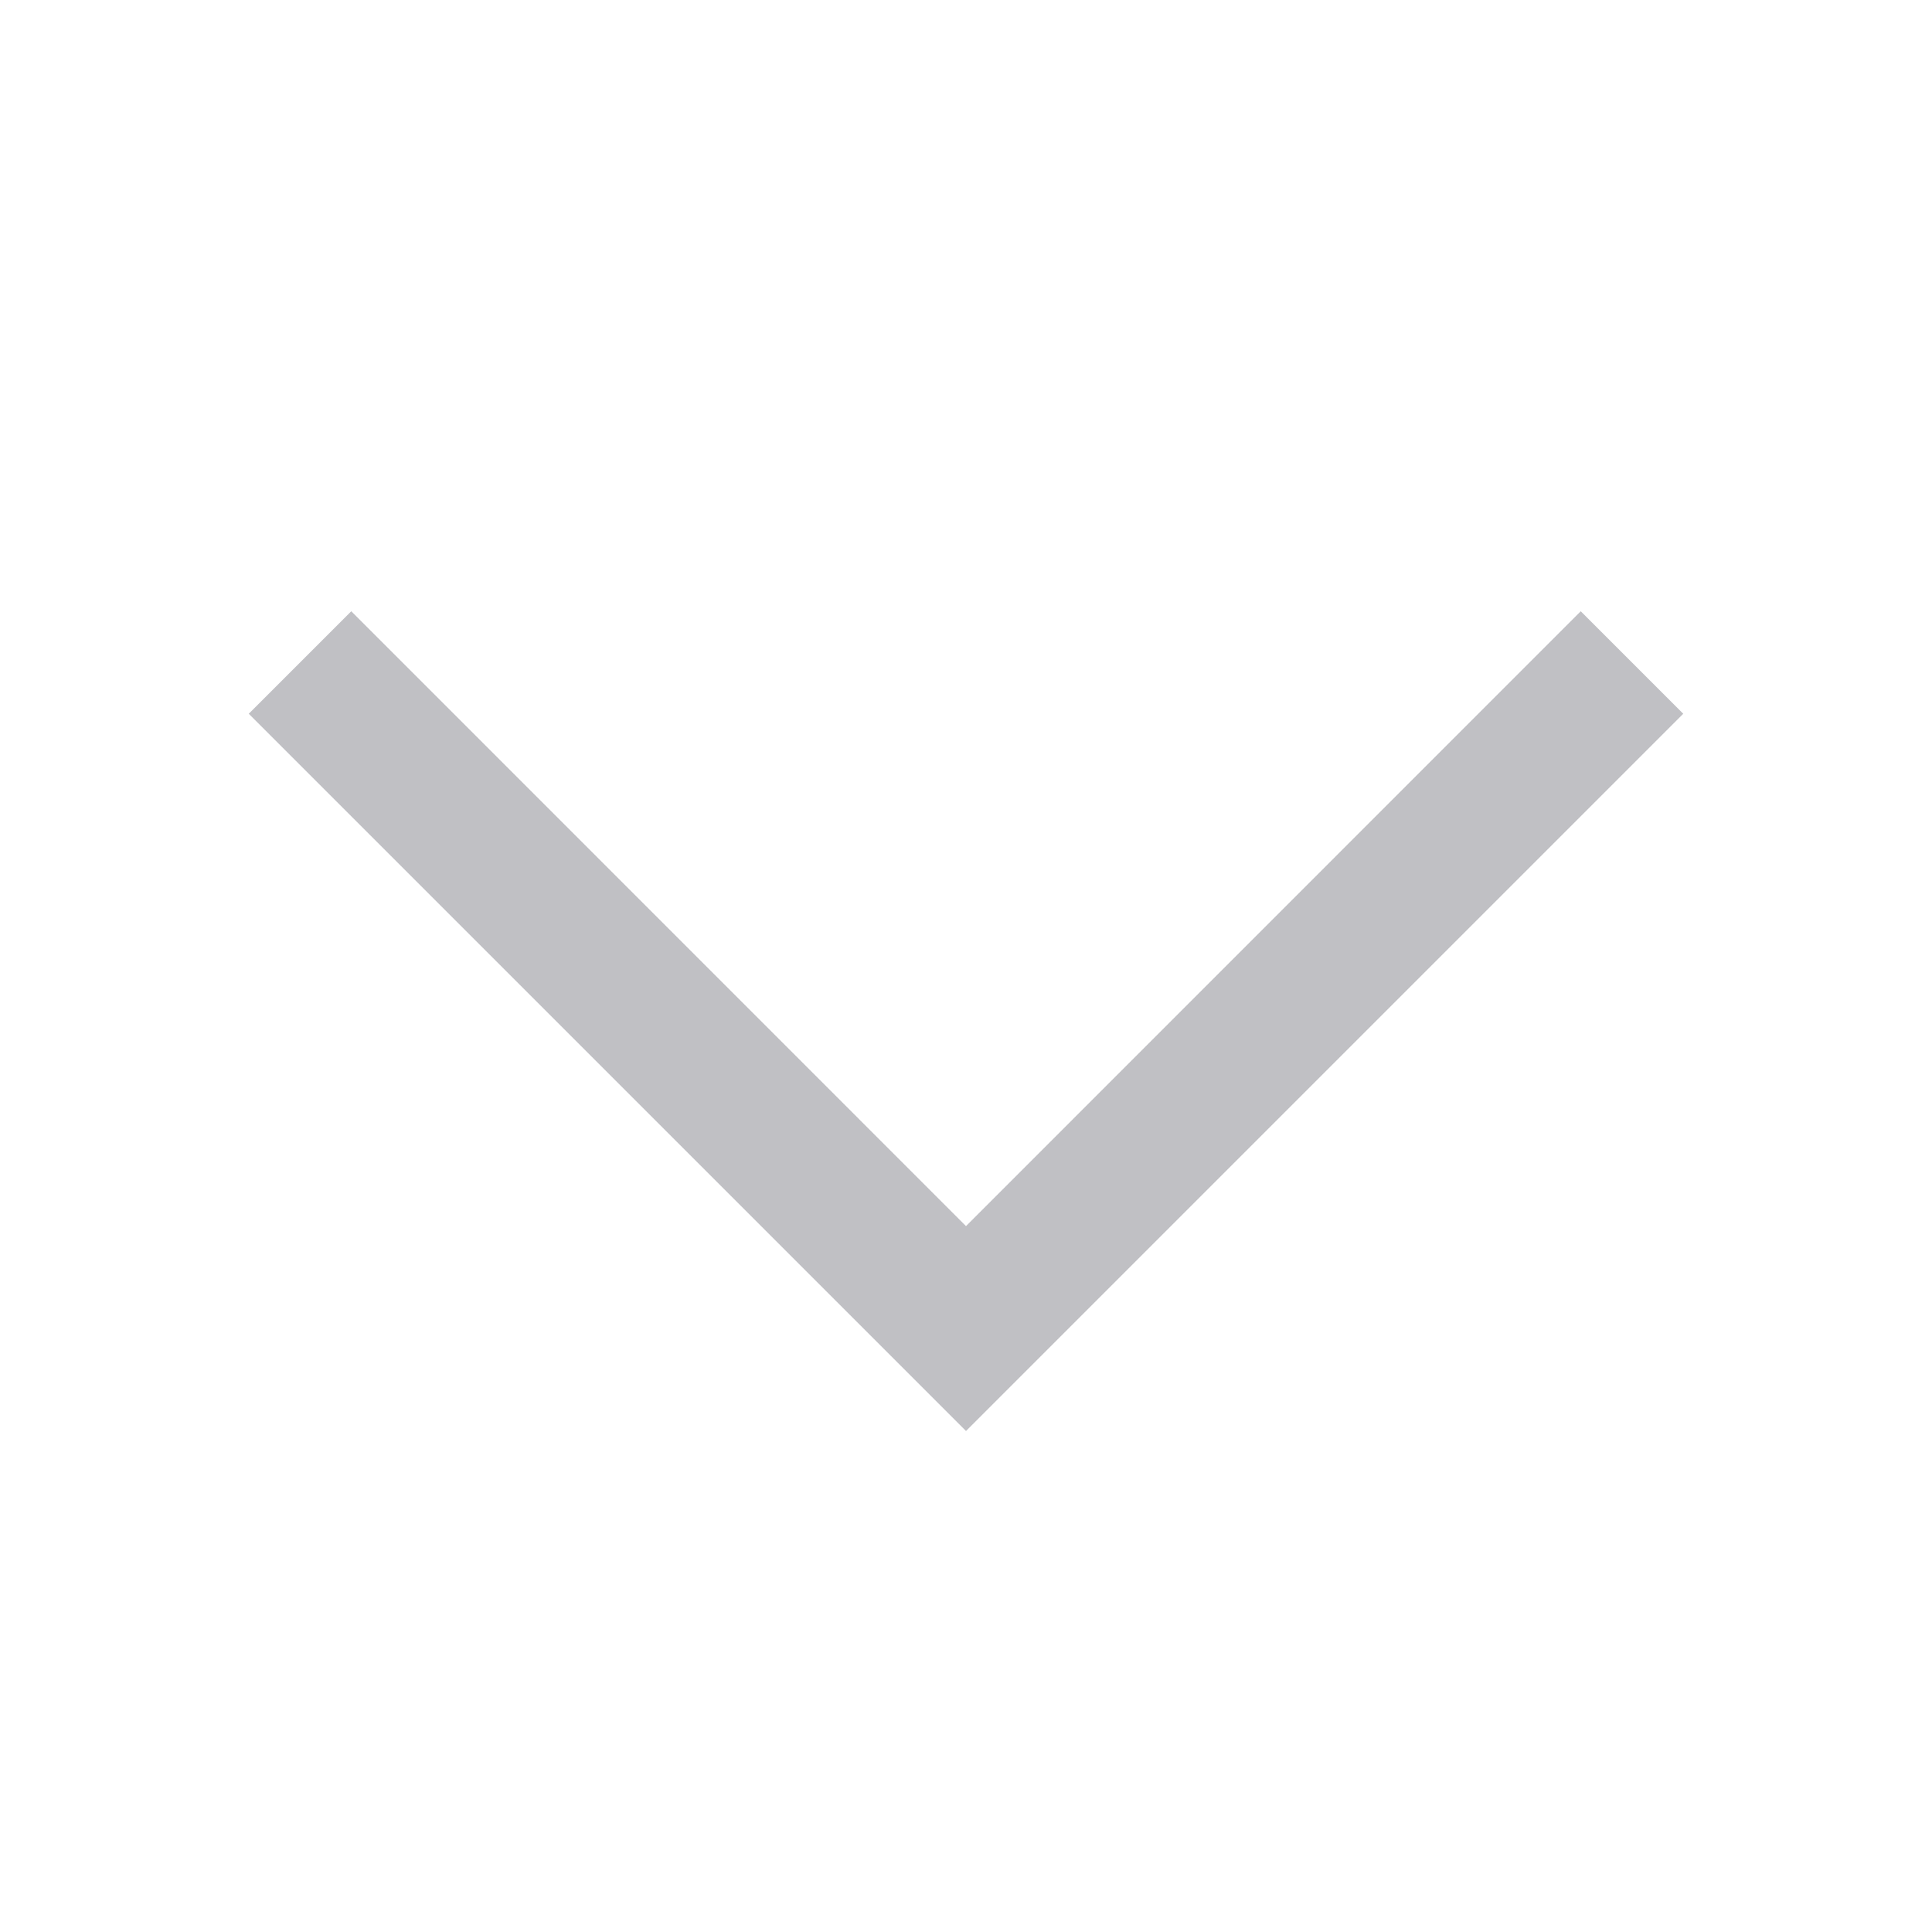 <svg width="16" height="16" viewBox="0 0 16 16" fill="none" xmlns="http://www.w3.org/2000/svg">
<path fill-rule="evenodd" clip-rule="evenodd" d="M13.94 5.911L8 11.851L2.06 5.911L2.909 5.062L8 10.154L13.091 5.062L13.94 5.911Z" fill="#C0C0C4"/>
</svg>
